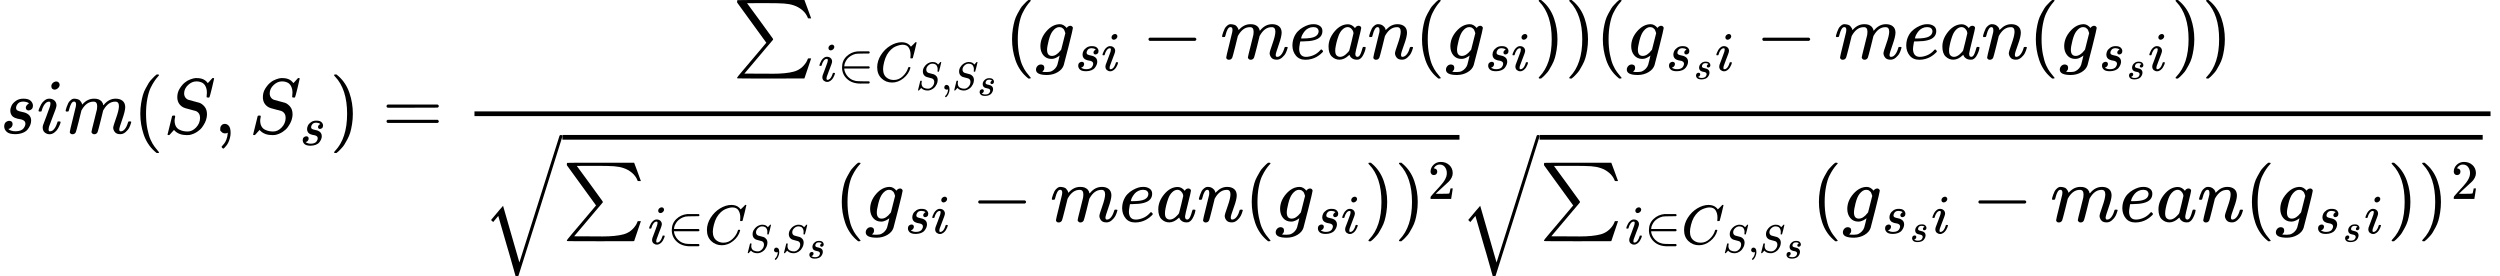<?xml version="1.0" encoding="UTF-8" standalone="no" ?>
<svg xmlns="http://www.w3.org/2000/svg" width="576.136px" height="63.680px" viewBox="0 -1698.4 31831.3 3518.4" xmlns:xlink="http://www.w3.org/1999/xlink" aria-hidden="true" style=""><defs><path id="MJX-66-TEX-I-1D460" d="M131 289Q131 321 147 354T203 415T300 442Q362 442 390 415T419 355Q419 323 402 308T364 292Q351 292 340 300T328 326Q328 342 337 354T354 372T367 378Q368 378 368 379Q368 382 361 388T336 399T297 405Q249 405 227 379T204 326Q204 301 223 291T278 274T330 259Q396 230 396 163Q396 135 385 107T352 51T289 7T195 -10Q118 -10 86 19T53 87Q53 126 74 143T118 160Q133 160 146 151T160 120Q160 94 142 76T111 58Q109 57 108 57T107 55Q108 52 115 47T146 34T201 27Q237 27 263 38T301 66T318 97T323 122Q323 150 302 164T254 181T195 196T148 231Q131 256 131 289Z"></path><path id="MJX-66-TEX-I-1D456" d="M184 600Q184 624 203 642T247 661Q265 661 277 649T290 619Q290 596 270 577T226 557Q211 557 198 567T184 600ZM21 287Q21 295 30 318T54 369T98 420T158 442Q197 442 223 419T250 357Q250 340 236 301T196 196T154 83Q149 61 149 51Q149 26 166 26Q175 26 185 29T208 43T235 78T260 137Q263 149 265 151T282 153Q302 153 302 143Q302 135 293 112T268 61T223 11T161 -11Q129 -11 102 10T74 74Q74 91 79 106T122 220Q160 321 166 341T173 380Q173 404 156 404H154Q124 404 99 371T61 287Q60 286 59 284T58 281T56 279T53 278T49 278T41 278H27Q21 284 21 287Z"></path><path id="MJX-66-TEX-I-1D45A" d="M21 287Q22 293 24 303T36 341T56 388T88 425T132 442T175 435T205 417T221 395T229 376L231 369Q231 367 232 367L243 378Q303 442 384 442Q401 442 415 440T441 433T460 423T475 411T485 398T493 385T497 373T500 364T502 357L510 367Q573 442 659 442Q713 442 746 415T780 336Q780 285 742 178T704 50Q705 36 709 31T724 26Q752 26 776 56T815 138Q818 149 821 151T837 153Q857 153 857 145Q857 144 853 130Q845 101 831 73T785 17T716 -10Q669 -10 648 17T627 73Q627 92 663 193T700 345Q700 404 656 404H651Q565 404 506 303L499 291L466 157Q433 26 428 16Q415 -11 385 -11Q372 -11 364 -4T353 8T350 18Q350 29 384 161L420 307Q423 322 423 345Q423 404 379 404H374Q288 404 229 303L222 291L189 157Q156 26 151 16Q138 -11 108 -11Q95 -11 87 -5T76 7T74 17Q74 30 112 181Q151 335 151 342Q154 357 154 369Q154 405 129 405Q107 405 92 377T69 316T57 280Q55 278 41 278H27Q21 284 21 287Z"></path><path id="MJX-66-TEX-N-28" d="M94 250Q94 319 104 381T127 488T164 576T202 643T244 695T277 729T302 750H315H319Q333 750 333 741Q333 738 316 720T275 667T226 581T184 443T167 250T184 58T225 -81T274 -167T316 -220T333 -241Q333 -250 318 -250H315H302L274 -226Q180 -141 137 -14T94 250Z"></path><path id="MJX-66-TEX-I-1D446" d="M308 24Q367 24 416 76T466 197Q466 260 414 284Q308 311 278 321T236 341Q176 383 176 462Q176 523 208 573T273 648Q302 673 343 688T407 704H418H425Q521 704 564 640Q565 640 577 653T603 682T623 704Q624 704 627 704T632 705Q645 705 645 698T617 577T585 459T569 456Q549 456 549 465Q549 471 550 475Q550 478 551 494T553 520Q553 554 544 579T526 616T501 641Q465 662 419 662Q362 662 313 616T263 510Q263 480 278 458T319 427Q323 425 389 408T456 390Q490 379 522 342T554 242Q554 216 546 186Q541 164 528 137T492 78T426 18T332 -20Q320 -22 298 -22Q199 -22 144 33L134 44L106 13Q83 -14 78 -18T65 -22Q52 -22 52 -14Q52 -11 110 221Q112 227 130 227H143Q149 221 149 216Q149 214 148 207T144 186T142 153Q144 114 160 87T203 47T255 29T308 24Z"></path><path id="MJX-66-TEX-N-2C" d="M78 35T78 60T94 103T137 121Q165 121 187 96T210 8Q210 -27 201 -60T180 -117T154 -158T130 -185T117 -194Q113 -194 104 -185T95 -172Q95 -168 106 -156T131 -126T157 -76T173 -3V9L172 8Q170 7 167 6T161 3T152 1T140 0Q113 0 96 17Z"></path><path id="MJX-66-TEX-N-29" d="M60 749L64 750Q69 750 74 750H86L114 726Q208 641 251 514T294 250Q294 182 284 119T261 12T224 -76T186 -143T145 -194T113 -227T90 -246Q87 -249 86 -250H74Q66 -250 63 -250T58 -247T55 -238Q56 -237 66 -225Q221 -64 221 250T66 725Q56 737 55 738Q55 746 60 749Z"></path><path id="MJX-66-TEX-N-3D" d="M56 347Q56 360 70 367H707Q722 359 722 347Q722 336 708 328L390 327H72Q56 332 56 347ZM56 153Q56 168 72 173H708Q722 163 722 153Q722 140 707 133H70Q56 140 56 153Z"></path><path id="MJX-66-TEX-SO-2211" d="M61 748Q64 750 489 750H913L954 640Q965 609 976 579T993 533T999 516H979L959 517Q936 579 886 621T777 682Q724 700 655 705T436 710H319Q183 710 183 709Q186 706 348 484T511 259Q517 250 513 244L490 216Q466 188 420 134T330 27L149 -187Q149 -188 362 -188Q388 -188 436 -188T506 -189Q679 -189 778 -162T936 -43Q946 -27 959 6H999L913 -249L489 -250Q65 -250 62 -248Q56 -246 56 -239Q56 -234 118 -161Q186 -81 245 -11L428 206Q428 207 242 462L57 717L56 728Q56 744 61 748Z"></path><path id="MJX-66-TEX-N-2208" d="M84 250Q84 372 166 450T360 539Q361 539 377 539T419 540T469 540H568Q583 532 583 520Q583 511 570 501L466 500Q355 499 329 494Q280 482 242 458T183 409T147 354T129 306T124 272V270H568Q583 262 583 250T568 230H124V228Q124 207 134 177T167 112T231 48T328 7Q355 1 466 0H570Q583 -10 583 -20Q583 -32 568 -40H471Q464 -40 446 -40T417 -41Q262 -41 172 45Q84 127 84 250Z"></path><path id="MJX-66-TEX-I-1D436" d="M50 252Q50 367 117 473T286 641T490 704Q580 704 633 653Q642 643 648 636T656 626L657 623Q660 623 684 649Q691 655 699 663T715 679T725 690L740 705H746Q760 705 760 698Q760 694 728 561Q692 422 692 421Q690 416 687 415T669 413H653Q647 419 647 422Q647 423 648 429T650 449T651 481Q651 552 619 605T510 659Q484 659 454 652T382 628T299 572T226 479Q194 422 175 346T156 222Q156 108 232 58Q280 24 350 24Q441 24 512 92T606 240Q610 253 612 255T628 257Q648 257 648 248Q648 243 647 239Q618 132 523 55T319 -22Q206 -22 128 53T50 252Z"></path><path id="MJX-66-TEX-I-1D454" d="M311 43Q296 30 267 15T206 0Q143 0 105 45T66 160Q66 265 143 353T314 442Q361 442 401 394L404 398Q406 401 409 404T418 412T431 419T447 422Q461 422 470 413T480 394Q480 379 423 152T363 -80Q345 -134 286 -169T151 -205Q10 -205 10 -137Q10 -111 28 -91T74 -71Q89 -71 102 -80T116 -111Q116 -121 114 -130T107 -144T99 -154T92 -162L90 -164H91Q101 -167 151 -167Q189 -167 211 -155Q234 -144 254 -122T282 -75Q288 -56 298 -13Q311 35 311 43ZM384 328L380 339Q377 350 375 354T369 368T359 382T346 393T328 402T306 405Q262 405 221 352Q191 313 171 233T151 117Q151 38 213 38Q269 38 323 108L331 118L384 328Z"></path><path id="MJX-66-TEX-N-2212" d="M84 237T84 250T98 270H679Q694 262 694 250T679 230H98Q84 237 84 250Z"></path><path id="MJX-66-TEX-I-1D452" d="M39 168Q39 225 58 272T107 350T174 402T244 433T307 442H310Q355 442 388 420T421 355Q421 265 310 237Q261 224 176 223Q139 223 138 221Q138 219 132 186T125 128Q125 81 146 54T209 26T302 45T394 111Q403 121 406 121Q410 121 419 112T429 98T420 82T390 55T344 24T281 -1T205 -11Q126 -11 83 42T39 168ZM373 353Q367 405 305 405Q272 405 244 391T199 357T170 316T154 280T149 261Q149 260 169 260Q282 260 327 284T373 353Z"></path><path id="MJX-66-TEX-I-1D44E" d="M33 157Q33 258 109 349T280 441Q331 441 370 392Q386 422 416 422Q429 422 439 414T449 394Q449 381 412 234T374 68Q374 43 381 35T402 26Q411 27 422 35Q443 55 463 131Q469 151 473 152Q475 153 483 153H487Q506 153 506 144Q506 138 501 117T481 63T449 13Q436 0 417 -8Q409 -10 393 -10Q359 -10 336 5T306 36L300 51Q299 52 296 50Q294 48 292 46Q233 -10 172 -10Q117 -10 75 30T33 157ZM351 328Q351 334 346 350T323 385T277 405Q242 405 210 374T160 293Q131 214 119 129Q119 126 119 118T118 106Q118 61 136 44T179 26Q217 26 254 59T298 110Q300 114 325 217T351 328Z"></path><path id="MJX-66-TEX-I-1D45B" d="M21 287Q22 293 24 303T36 341T56 388T89 425T135 442Q171 442 195 424T225 390T231 369Q231 367 232 367L243 378Q304 442 382 442Q436 442 469 415T503 336T465 179T427 52Q427 26 444 26Q450 26 453 27Q482 32 505 65T540 145Q542 153 560 153Q580 153 580 145Q580 144 576 130Q568 101 554 73T508 17T439 -10Q392 -10 371 17T350 73Q350 92 386 193T423 345Q423 404 379 404H374Q288 404 229 303L222 291L189 157Q156 26 151 16Q138 -11 108 -11Q95 -11 87 -5T76 7T74 17Q74 30 112 180T152 343Q153 348 153 366Q153 405 129 405Q91 405 66 305Q60 285 60 284Q58 278 41 278H27Q21 284 21 287Z"></path><path id="MJX-66-TEX-LO-221A" d="M1001 1150Q1017 1150 1020 1132Q1020 1127 741 244L460 -643Q453 -650 436 -650H424Q423 -647 423 -645T421 -640T419 -631T415 -617T408 -594T399 -560T385 -512T367 -448T343 -364T312 -259L203 119L138 41L111 67L212 188L264 248L472 -474L983 1140Q988 1150 1001 1150Z"></path><path id="MJX-66-TEX-N-32" d="M109 429Q82 429 66 447T50 491Q50 562 103 614T235 666Q326 666 387 610T449 465Q449 422 429 383T381 315T301 241Q265 210 201 149L142 93L218 92Q375 92 385 97Q392 99 409 186V189H449V186Q448 183 436 95T421 3V0H50V19V31Q50 38 56 46T86 81Q115 113 136 137Q145 147 170 174T204 211T233 244T261 278T284 308T305 340T320 369T333 401T340 431T343 464Q343 527 309 573T212 619Q179 619 154 602T119 569T109 550Q109 549 114 549Q132 549 151 535T170 489Q170 464 154 447T109 429Z"></path></defs><g stroke="currentColor" fill="currentColor" stroke-width="0" transform="scale(1,-1)"><g data-mml-node="math"><g data-mml-node="mi"><use data-c="1D460" xlink:href="#MJX-66-TEX-I-1D460"></use></g><g data-mml-node="mi" transform="translate(469,0)"><use data-c="1D456" xlink:href="#MJX-66-TEX-I-1D456"></use></g><g data-mml-node="mi" transform="translate(814,0)"><use data-c="1D45A" xlink:href="#MJX-66-TEX-I-1D45A"></use></g><g data-mml-node="mo" transform="translate(1692,0)"><use data-c="28" xlink:href="#MJX-66-TEX-N-28"></use></g><g data-mml-node="mi" transform="translate(2081,0)"><use data-c="1D446" xlink:href="#MJX-66-TEX-I-1D446"></use></g><g data-mml-node="mo" transform="translate(2726,0)"><use data-c="2C" xlink:href="#MJX-66-TEX-N-2C"></use></g><g data-mml-node="msub" transform="translate(3170.7,0)"><g data-mml-node="mi"><use data-c="1D446" xlink:href="#MJX-66-TEX-I-1D446"></use></g><g data-mml-node="mi" transform="translate(646,-150) scale(0.707)"><use data-c="1D460" xlink:href="#MJX-66-TEX-I-1D460"></use></g></g><g data-mml-node="mo" transform="translate(4198.3,0)"><use data-c="29" xlink:href="#MJX-66-TEX-N-29"></use></g><g data-mml-node="mo" transform="translate(4865.1,0)"><use data-c="3D" xlink:href="#MJX-66-TEX-N-3D"></use></g><g data-mml-node="mfrac" transform="translate(5920.9,0)"><g data-mml-node="mrow" transform="translate(3408,948.4)"><g data-mml-node="munder"><g data-mml-node="mo"><use data-c="2211" xlink:href="#MJX-66-TEX-SO-2211"></use></g><g data-mml-node="TeXAtom" transform="translate(1089,-285.4) scale(0.707)" data-mjx-texclass="ORD"><g data-mml-node="mi"><use data-c="1D456" xlink:href="#MJX-66-TEX-I-1D456"></use></g><g data-mml-node="mo" transform="translate(345,0)"><use data-c="2208" xlink:href="#MJX-66-TEX-N-2208"></use></g><g data-mml-node="msub" transform="translate(1012,0)"><g data-mml-node="mi"><use data-c="1D436" xlink:href="#MJX-66-TEX-I-1D436"></use></g><g data-mml-node="TeXAtom" transform="translate(748,-150) scale(0.707)" data-mjx-texclass="ORD"><g data-mml-node="mi"><use data-c="1D446" xlink:href="#MJX-66-TEX-I-1D446"></use></g><g data-mml-node="mo" transform="translate(645,0)"><use data-c="2C" xlink:href="#MJX-66-TEX-N-2C"></use></g><g data-mml-node="msub" transform="translate(923,0)"><g data-mml-node="mi"><use data-c="1D446" xlink:href="#MJX-66-TEX-I-1D446"></use></g><g data-mml-node="TeXAtom" data-mjx-texclass="ORD" transform="translate(646,-150)"><g data-mml-node="mi"><use data-c="1D460" xlink:href="#MJX-66-TEX-I-1D460"></use></g></g></g></g></g></g></g><g data-mml-node="mo" transform="translate(3462.9,0)"><use data-c="28" xlink:href="#MJX-66-TEX-N-28"></use></g><g data-mml-node="msub" transform="translate(3851.9,0)"><g data-mml-node="mi"><use data-c="1D454" xlink:href="#MJX-66-TEX-I-1D454"></use></g><g data-mml-node="TeXAtom" transform="translate(510,-150) scale(0.707)" data-mjx-texclass="ORD"><g data-mml-node="mi"><use data-c="1D460" xlink:href="#MJX-66-TEX-I-1D460"></use></g><g data-mml-node="mi" transform="translate(469,0)"><use data-c="1D456" xlink:href="#MJX-66-TEX-I-1D456"></use></g></g></g><g data-mml-node="mo" transform="translate(5209.7,0)"><use data-c="2212" xlink:href="#MJX-66-TEX-N-2212"></use></g><g data-mml-node="mi" transform="translate(6209.9,0)"><use data-c="1D45A" xlink:href="#MJX-66-TEX-I-1D45A"></use></g><g data-mml-node="mi" transform="translate(7087.9,0)"><use data-c="1D452" xlink:href="#MJX-66-TEX-I-1D452"></use></g><g data-mml-node="mi" transform="translate(7553.9,0)"><use data-c="1D44E" xlink:href="#MJX-66-TEX-I-1D44E"></use></g><g data-mml-node="mi" transform="translate(8082.9,0)"><use data-c="1D45B" xlink:href="#MJX-66-TEX-I-1D45B"></use></g><g data-mml-node="mo" transform="translate(8682.9,0)"><use data-c="28" xlink:href="#MJX-66-TEX-N-28"></use></g><g data-mml-node="msub" transform="translate(9071.9,0)"><g data-mml-node="mi"><use data-c="1D454" xlink:href="#MJX-66-TEX-I-1D454"></use></g><g data-mml-node="TeXAtom" transform="translate(510,-150) scale(0.707)" data-mjx-texclass="ORD"><g data-mml-node="mi"><use data-c="1D460" xlink:href="#MJX-66-TEX-I-1D460"></use></g><g data-mml-node="mi" transform="translate(469,0)"><use data-c="1D456" xlink:href="#MJX-66-TEX-I-1D456"></use></g></g></g><g data-mml-node="mo" transform="translate(10207.5,0)"><use data-c="29" xlink:href="#MJX-66-TEX-N-29"></use></g><g data-mml-node="mo" transform="translate(10596.5,0)"><use data-c="29" xlink:href="#MJX-66-TEX-N-29"></use></g><g data-mml-node="mo" transform="translate(10985.5,0)"><use data-c="28" xlink:href="#MJX-66-TEX-N-28"></use></g><g data-mml-node="msub" transform="translate(11374.5,0)"><g data-mml-node="mi"><use data-c="1D454" xlink:href="#MJX-66-TEX-I-1D454"></use></g><g data-mml-node="TeXAtom" transform="translate(510,-150) scale(0.707)" data-mjx-texclass="ORD"><g data-mml-node="msub"><g data-mml-node="mi"><use data-c="1D460" xlink:href="#MJX-66-TEX-I-1D460"></use></g><g data-mml-node="TeXAtom" transform="translate(502,-150) scale(0.707)" data-mjx-texclass="ORD"><g data-mml-node="mi"><use data-c="1D460" xlink:href="#MJX-66-TEX-I-1D460"></use></g></g></g><g data-mml-node="mi" transform="translate(883.6,0)"><use data-c="1D456" xlink:href="#MJX-66-TEX-I-1D456"></use></g></g></g><g data-mml-node="mo" transform="translate(13025.5,0)"><use data-c="2212" xlink:href="#MJX-66-TEX-N-2212"></use></g><g data-mml-node="mi" transform="translate(14025.7,0)"><use data-c="1D45A" xlink:href="#MJX-66-TEX-I-1D45A"></use></g><g data-mml-node="mi" transform="translate(14903.7,0)"><use data-c="1D452" xlink:href="#MJX-66-TEX-I-1D452"></use></g><g data-mml-node="mi" transform="translate(15369.7,0)"><use data-c="1D44E" xlink:href="#MJX-66-TEX-I-1D44E"></use></g><g data-mml-node="mi" transform="translate(15898.7,0)"><use data-c="1D45B" xlink:href="#MJX-66-TEX-I-1D45B"></use></g><g data-mml-node="mo" transform="translate(16498.7,0)"><use data-c="28" xlink:href="#MJX-66-TEX-N-28"></use></g><g data-mml-node="msub" transform="translate(16887.7,0)"><g data-mml-node="mi"><use data-c="1D454" xlink:href="#MJX-66-TEX-I-1D454"></use></g><g data-mml-node="TeXAtom" transform="translate(510,-150) scale(0.707)" data-mjx-texclass="ORD"><g data-mml-node="msub"><g data-mml-node="mi"><use data-c="1D460" xlink:href="#MJX-66-TEX-I-1D460"></use></g><g data-mml-node="TeXAtom" transform="translate(502,-150) scale(0.707)" data-mjx-texclass="ORD"><g data-mml-node="mi"><use data-c="1D460" xlink:href="#MJX-66-TEX-I-1D460"></use></g></g></g><g data-mml-node="mi" transform="translate(883.6,0)"><use data-c="1D456" xlink:href="#MJX-66-TEX-I-1D456"></use></g></g></g><g data-mml-node="mo" transform="translate(18316.5,0)"><use data-c="29" xlink:href="#MJX-66-TEX-N-29"></use></g><g data-mml-node="mo" transform="translate(18705.5,0)"><use data-c="29" xlink:href="#MJX-66-TEX-N-29"></use></g></g><g data-mml-node="mrow" transform="translate(220,-1123.3)"><g data-mml-node="msqrt"><g transform="translate(1020,0)"><g data-mml-node="munder"><g data-mml-node="mo"><use data-c="2211" xlink:href="#MJX-66-TEX-SO-2211"></use></g><g data-mml-node="TeXAtom" transform="translate(1089,-285.4) scale(0.707)" data-mjx-texclass="ORD"><g data-mml-node="mi"><use data-c="1D456" xlink:href="#MJX-66-TEX-I-1D456"></use></g><g data-mml-node="mo" transform="translate(345,0)"><use data-c="2208" xlink:href="#MJX-66-TEX-N-2208"></use></g><g data-mml-node="msub" transform="translate(1012,0)"><g data-mml-node="mi"><use data-c="1D436" xlink:href="#MJX-66-TEX-I-1D436"></use></g><g data-mml-node="TeXAtom" transform="translate(748,-150) scale(0.707)" data-mjx-texclass="ORD"><g data-mml-node="mi"><use data-c="1D446" xlink:href="#MJX-66-TEX-I-1D446"></use></g><g data-mml-node="mo" transform="translate(645,0)"><use data-c="2C" xlink:href="#MJX-66-TEX-N-2C"></use></g><g data-mml-node="msub" transform="translate(923,0)"><g data-mml-node="mi"><use data-c="1D446" xlink:href="#MJX-66-TEX-I-1D446"></use></g><g data-mml-node="TeXAtom" data-mjx-texclass="ORD" transform="translate(646,-150)"><g data-mml-node="mi"><use data-c="1D460" xlink:href="#MJX-66-TEX-I-1D460"></use></g></g></g></g></g></g></g><g data-mml-node="mo" transform="translate(3462.9,0)"><use data-c="28" xlink:href="#MJX-66-TEX-N-28"></use></g><g data-mml-node="msub" transform="translate(3851.9,0)"><g data-mml-node="mi"><use data-c="1D454" xlink:href="#MJX-66-TEX-I-1D454"></use></g><g data-mml-node="TeXAtom" transform="translate(510,-150) scale(0.707)" data-mjx-texclass="ORD"><g data-mml-node="mi"><use data-c="1D460" xlink:href="#MJX-66-TEX-I-1D460"></use></g><g data-mml-node="mi" transform="translate(469,0)"><use data-c="1D456" xlink:href="#MJX-66-TEX-I-1D456"></use></g></g></g><g data-mml-node="mo" transform="translate(5209.7,0)"><use data-c="2212" xlink:href="#MJX-66-TEX-N-2212"></use></g><g data-mml-node="mi" transform="translate(6209.9,0)"><use data-c="1D45A" xlink:href="#MJX-66-TEX-I-1D45A"></use></g><g data-mml-node="mi" transform="translate(7087.9,0)"><use data-c="1D452" xlink:href="#MJX-66-TEX-I-1D452"></use></g><g data-mml-node="mi" transform="translate(7553.9,0)"><use data-c="1D44E" xlink:href="#MJX-66-TEX-I-1D44E"></use></g><g data-mml-node="mi" transform="translate(8082.9,0)"><use data-c="1D45B" xlink:href="#MJX-66-TEX-I-1D45B"></use></g><g data-mml-node="mo" transform="translate(8682.9,0)"><use data-c="28" xlink:href="#MJX-66-TEX-N-28"></use></g><g data-mml-node="msub" transform="translate(9071.9,0)"><g data-mml-node="mi"><use data-c="1D454" xlink:href="#MJX-66-TEX-I-1D454"></use></g><g data-mml-node="TeXAtom" transform="translate(510,-150) scale(0.707)" data-mjx-texclass="ORD"><g data-mml-node="mi"><use data-c="1D460" xlink:href="#MJX-66-TEX-I-1D460"></use></g><g data-mml-node="mi" transform="translate(469,0)"><use data-c="1D456" xlink:href="#MJX-66-TEX-I-1D456"></use></g></g></g><g data-mml-node="mo" transform="translate(10207.5,0)"><use data-c="29" xlink:href="#MJX-66-TEX-N-29"></use></g><g data-mml-node="msup" transform="translate(10596.5,0)"><g data-mml-node="mo"><use data-c="29" xlink:href="#MJX-66-TEX-N-29"></use></g><g data-mml-node="mn" transform="translate(422,289) scale(0.707)"><use data-c="32" xlink:href="#MJX-66-TEX-N-32"></use></g></g></g><g data-mml-node="mo" transform="translate(0,-46.7)"><use data-c="221A" xlink:href="#MJX-66-TEX-LO-221A"></use></g><rect width="11422" height="60" x="1020" y="1043.3"></rect></g><g data-mml-node="msqrt" transform="translate(12442,0)"><g transform="translate(1020,0)"><g data-mml-node="munder"><g data-mml-node="mo"><use data-c="2211" xlink:href="#MJX-66-TEX-SO-2211"></use></g><g data-mml-node="TeXAtom" transform="translate(1089,-285.4) scale(0.707)" data-mjx-texclass="ORD"><g data-mml-node="mi"><use data-c="1D456" xlink:href="#MJX-66-TEX-I-1D456"></use></g><g data-mml-node="mo" transform="translate(345,0)"><use data-c="2208" xlink:href="#MJX-66-TEX-N-2208"></use></g><g data-mml-node="msub" transform="translate(1012,0)"><g data-mml-node="mi"><use data-c="1D436" xlink:href="#MJX-66-TEX-I-1D436"></use></g><g data-mml-node="TeXAtom" transform="translate(748,-150) scale(0.707)" data-mjx-texclass="ORD"><g data-mml-node="mi"><use data-c="1D446" xlink:href="#MJX-66-TEX-I-1D446"></use></g><g data-mml-node="mo" transform="translate(645,0)"><use data-c="2C" xlink:href="#MJX-66-TEX-N-2C"></use></g><g data-mml-node="msub" transform="translate(923,0)"><g data-mml-node="mi"><use data-c="1D446" xlink:href="#MJX-66-TEX-I-1D446"></use></g><g data-mml-node="TeXAtom" data-mjx-texclass="ORD" transform="translate(646,-150)"><g data-mml-node="mi"><use data-c="1D460" xlink:href="#MJX-66-TEX-I-1D460"></use></g></g></g></g></g></g></g><g data-mml-node="mo" transform="translate(3462.9,0)"><use data-c="28" xlink:href="#MJX-66-TEX-N-28"></use></g><g data-mml-node="msub" transform="translate(3851.9,0)"><g data-mml-node="mi"><use data-c="1D454" xlink:href="#MJX-66-TEX-I-1D454"></use></g><g data-mml-node="TeXAtom" transform="translate(510,-150) scale(0.707)" data-mjx-texclass="ORD"><g data-mml-node="msub"><g data-mml-node="mi"><use data-c="1D460" xlink:href="#MJX-66-TEX-I-1D460"></use></g><g data-mml-node="TeXAtom" transform="translate(502,-150) scale(0.707)" data-mjx-texclass="ORD"><g data-mml-node="mi"><use data-c="1D460" xlink:href="#MJX-66-TEX-I-1D460"></use></g></g></g><g data-mml-node="mi" transform="translate(883.6,0)"><use data-c="1D456" xlink:href="#MJX-66-TEX-I-1D456"></use></g></g></g><g data-mml-node="mo" transform="translate(5502.9,0)"><use data-c="2212" xlink:href="#MJX-66-TEX-N-2212"></use></g><g data-mml-node="mi" transform="translate(6503.1,0)"><use data-c="1D45A" xlink:href="#MJX-66-TEX-I-1D45A"></use></g><g data-mml-node="mi" transform="translate(7381.1,0)"><use data-c="1D452" xlink:href="#MJX-66-TEX-I-1D452"></use></g><g data-mml-node="mi" transform="translate(7847.1,0)"><use data-c="1D44E" xlink:href="#MJX-66-TEX-I-1D44E"></use></g><g data-mml-node="mi" transform="translate(8376.1,0)"><use data-c="1D45B" xlink:href="#MJX-66-TEX-I-1D45B"></use></g><g data-mml-node="mo" transform="translate(8976.1,0)"><use data-c="28" xlink:href="#MJX-66-TEX-N-28"></use></g><g data-mml-node="msub" transform="translate(9365.1,0)"><g data-mml-node="mi"><use data-c="1D454" xlink:href="#MJX-66-TEX-I-1D454"></use></g><g data-mml-node="TeXAtom" transform="translate(510,-150) scale(0.707)" data-mjx-texclass="ORD"><g data-mml-node="msub"><g data-mml-node="mi"><use data-c="1D460" xlink:href="#MJX-66-TEX-I-1D460"></use></g><g data-mml-node="TeXAtom" transform="translate(502,-150) scale(0.707)" data-mjx-texclass="ORD"><g data-mml-node="mi"><use data-c="1D460" xlink:href="#MJX-66-TEX-I-1D460"></use></g></g></g><g data-mml-node="mi" transform="translate(883.6,0)"><use data-c="1D456" xlink:href="#MJX-66-TEX-I-1D456"></use></g></g></g><g data-mml-node="mo" transform="translate(10793.9,0)"><use data-c="29" xlink:href="#MJX-66-TEX-N-29"></use></g><g data-mml-node="msup" transform="translate(11182.9,0)"><g data-mml-node="mo"><use data-c="29" xlink:href="#MJX-66-TEX-N-29"></use></g><g data-mml-node="mn" transform="translate(422,289) scale(0.707)"><use data-c="32" xlink:href="#MJX-66-TEX-N-32"></use></g></g></g><g data-mml-node="mo" transform="translate(0,-46.7)"><use data-c="221A" xlink:href="#MJX-66-TEX-LO-221A"></use></g><rect width="12008.4" height="60" x="1020" y="1043.3"></rect></g></g><rect width="25670.4" height="60" x="120" y="220"></rect></g></g></g></svg>
